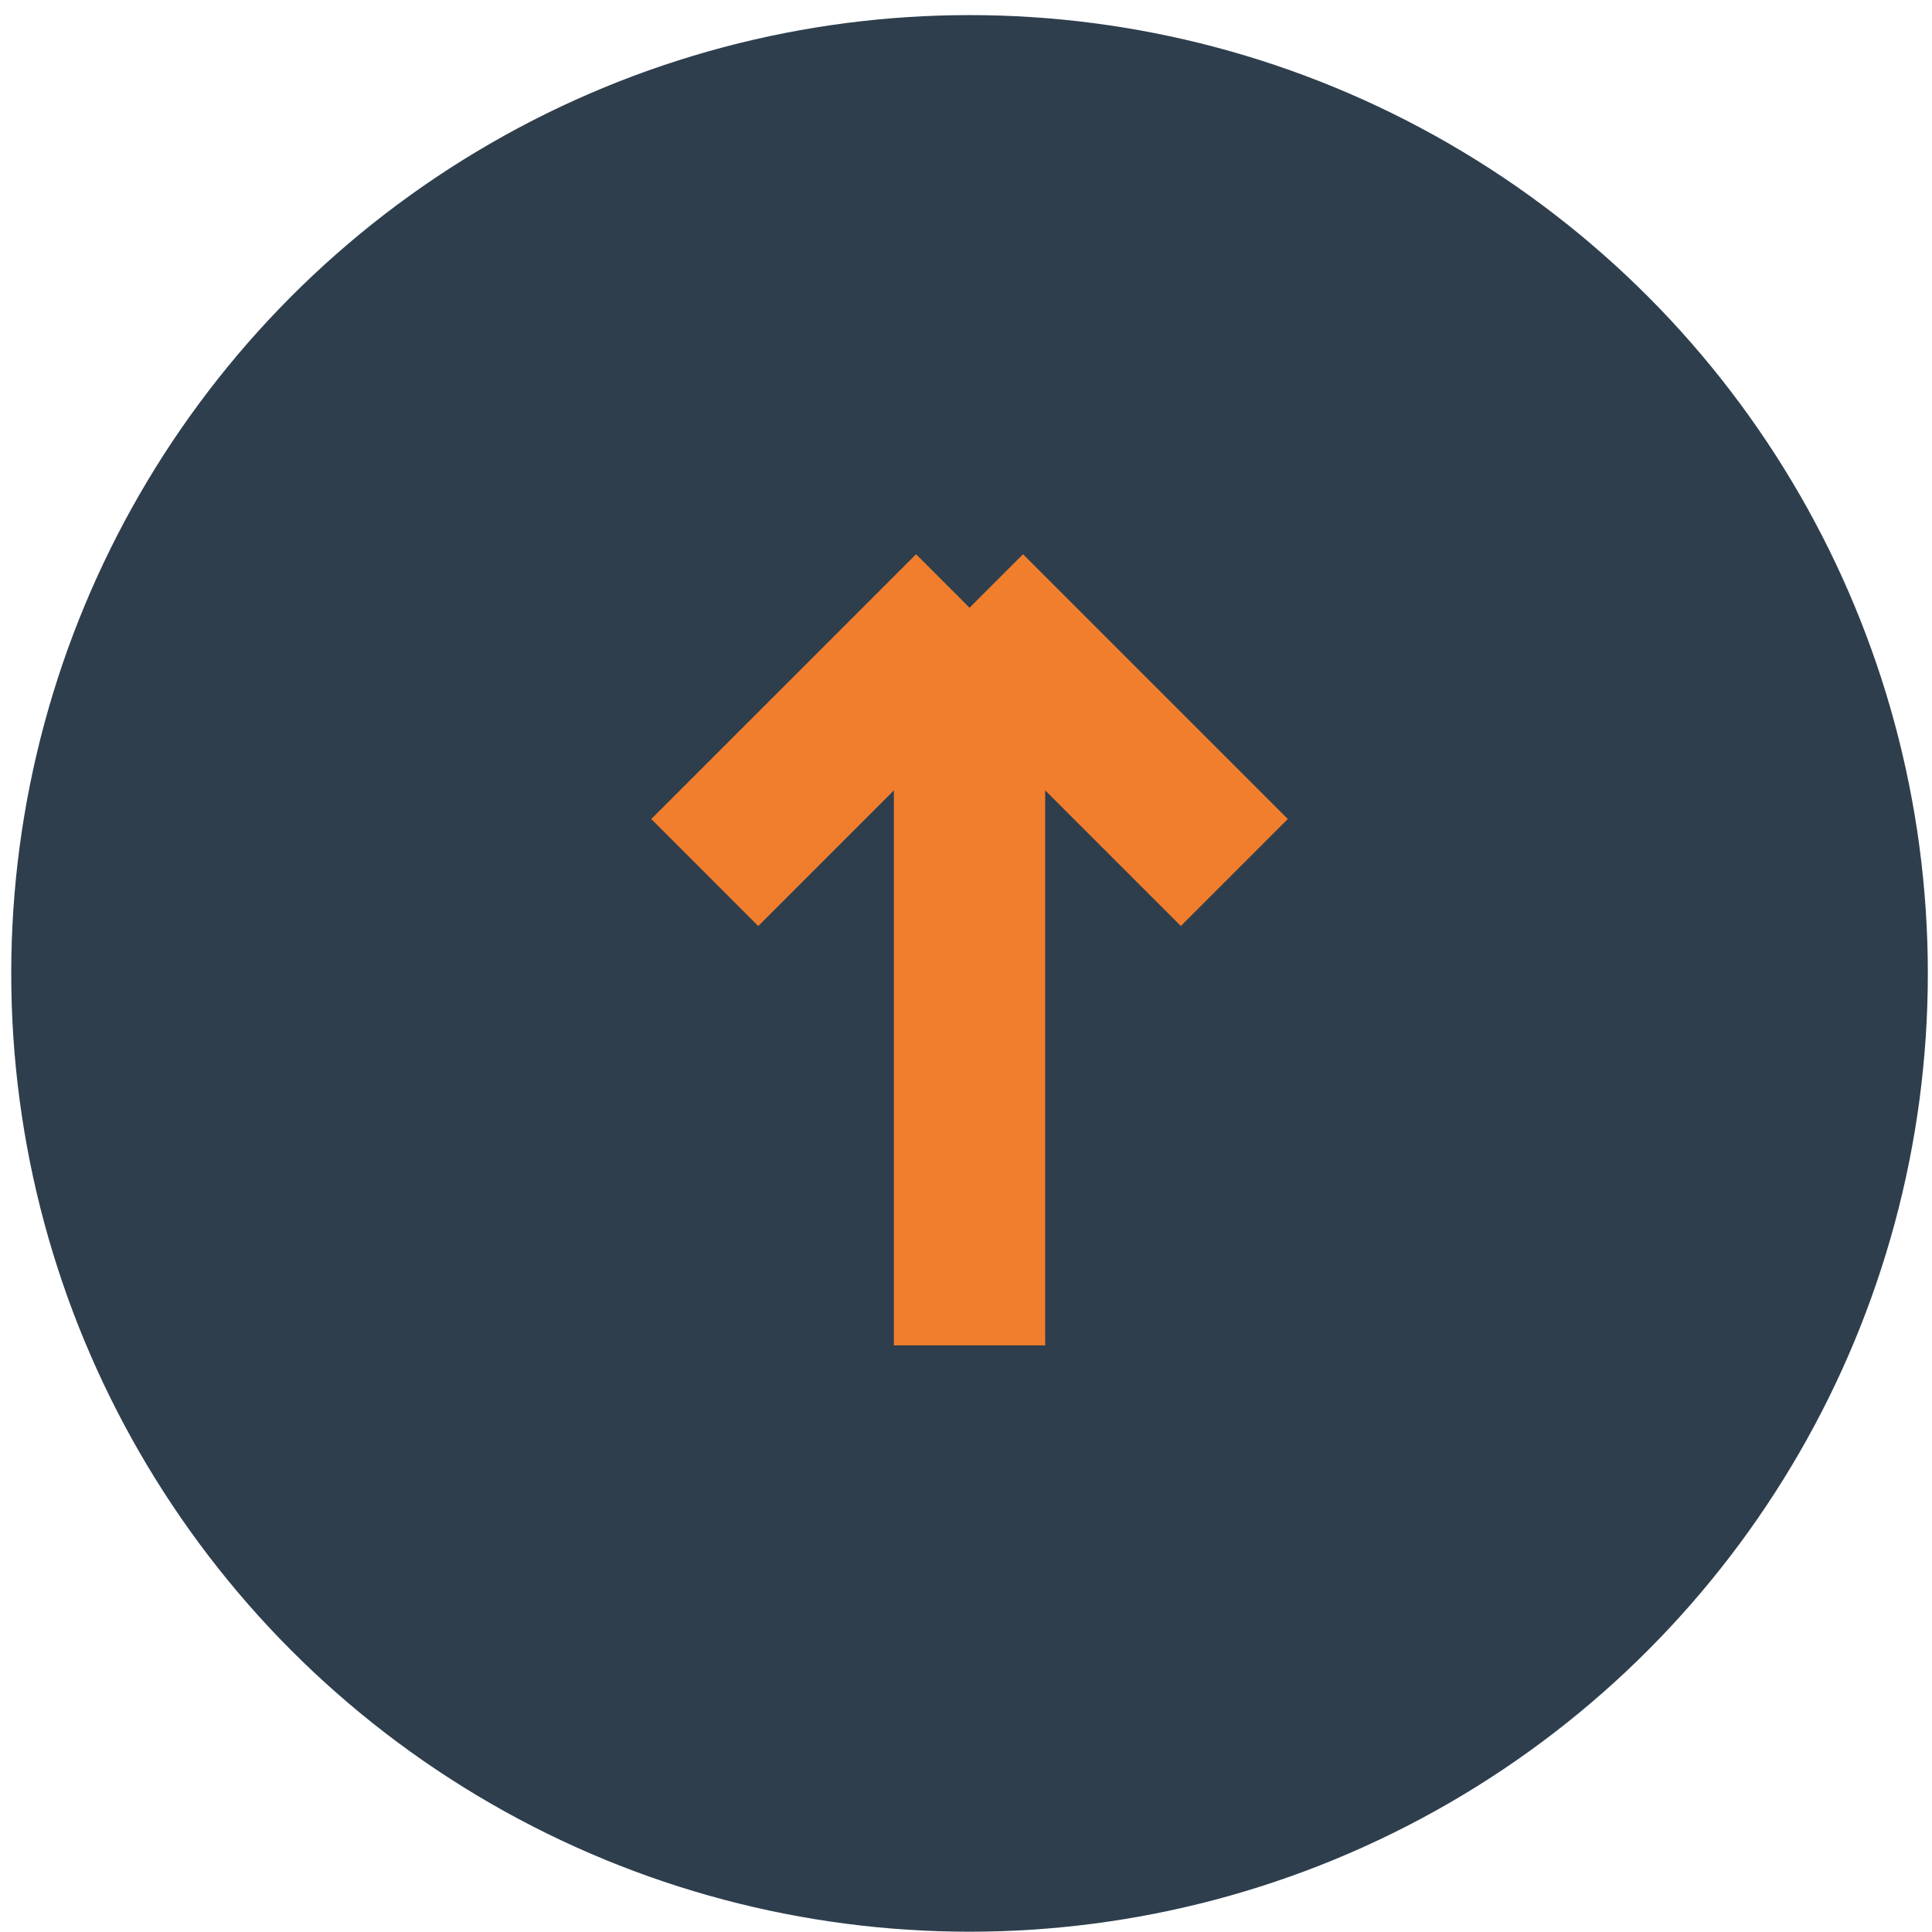 <svg width="119" height="119" viewBox="0 0 119 119" fill="none" xmlns="http://www.w3.org/2000/svg">
<circle cx="59.718" cy="59.956" r="59.026" fill="#2E3E4D"/>
<path d="M59.718 82.867V37.433M59.718 37.433L43.408 53.742M59.718 37.433L76.028 53.742" stroke="#F17E2D" stroke-width="9.32"/>
</svg>
